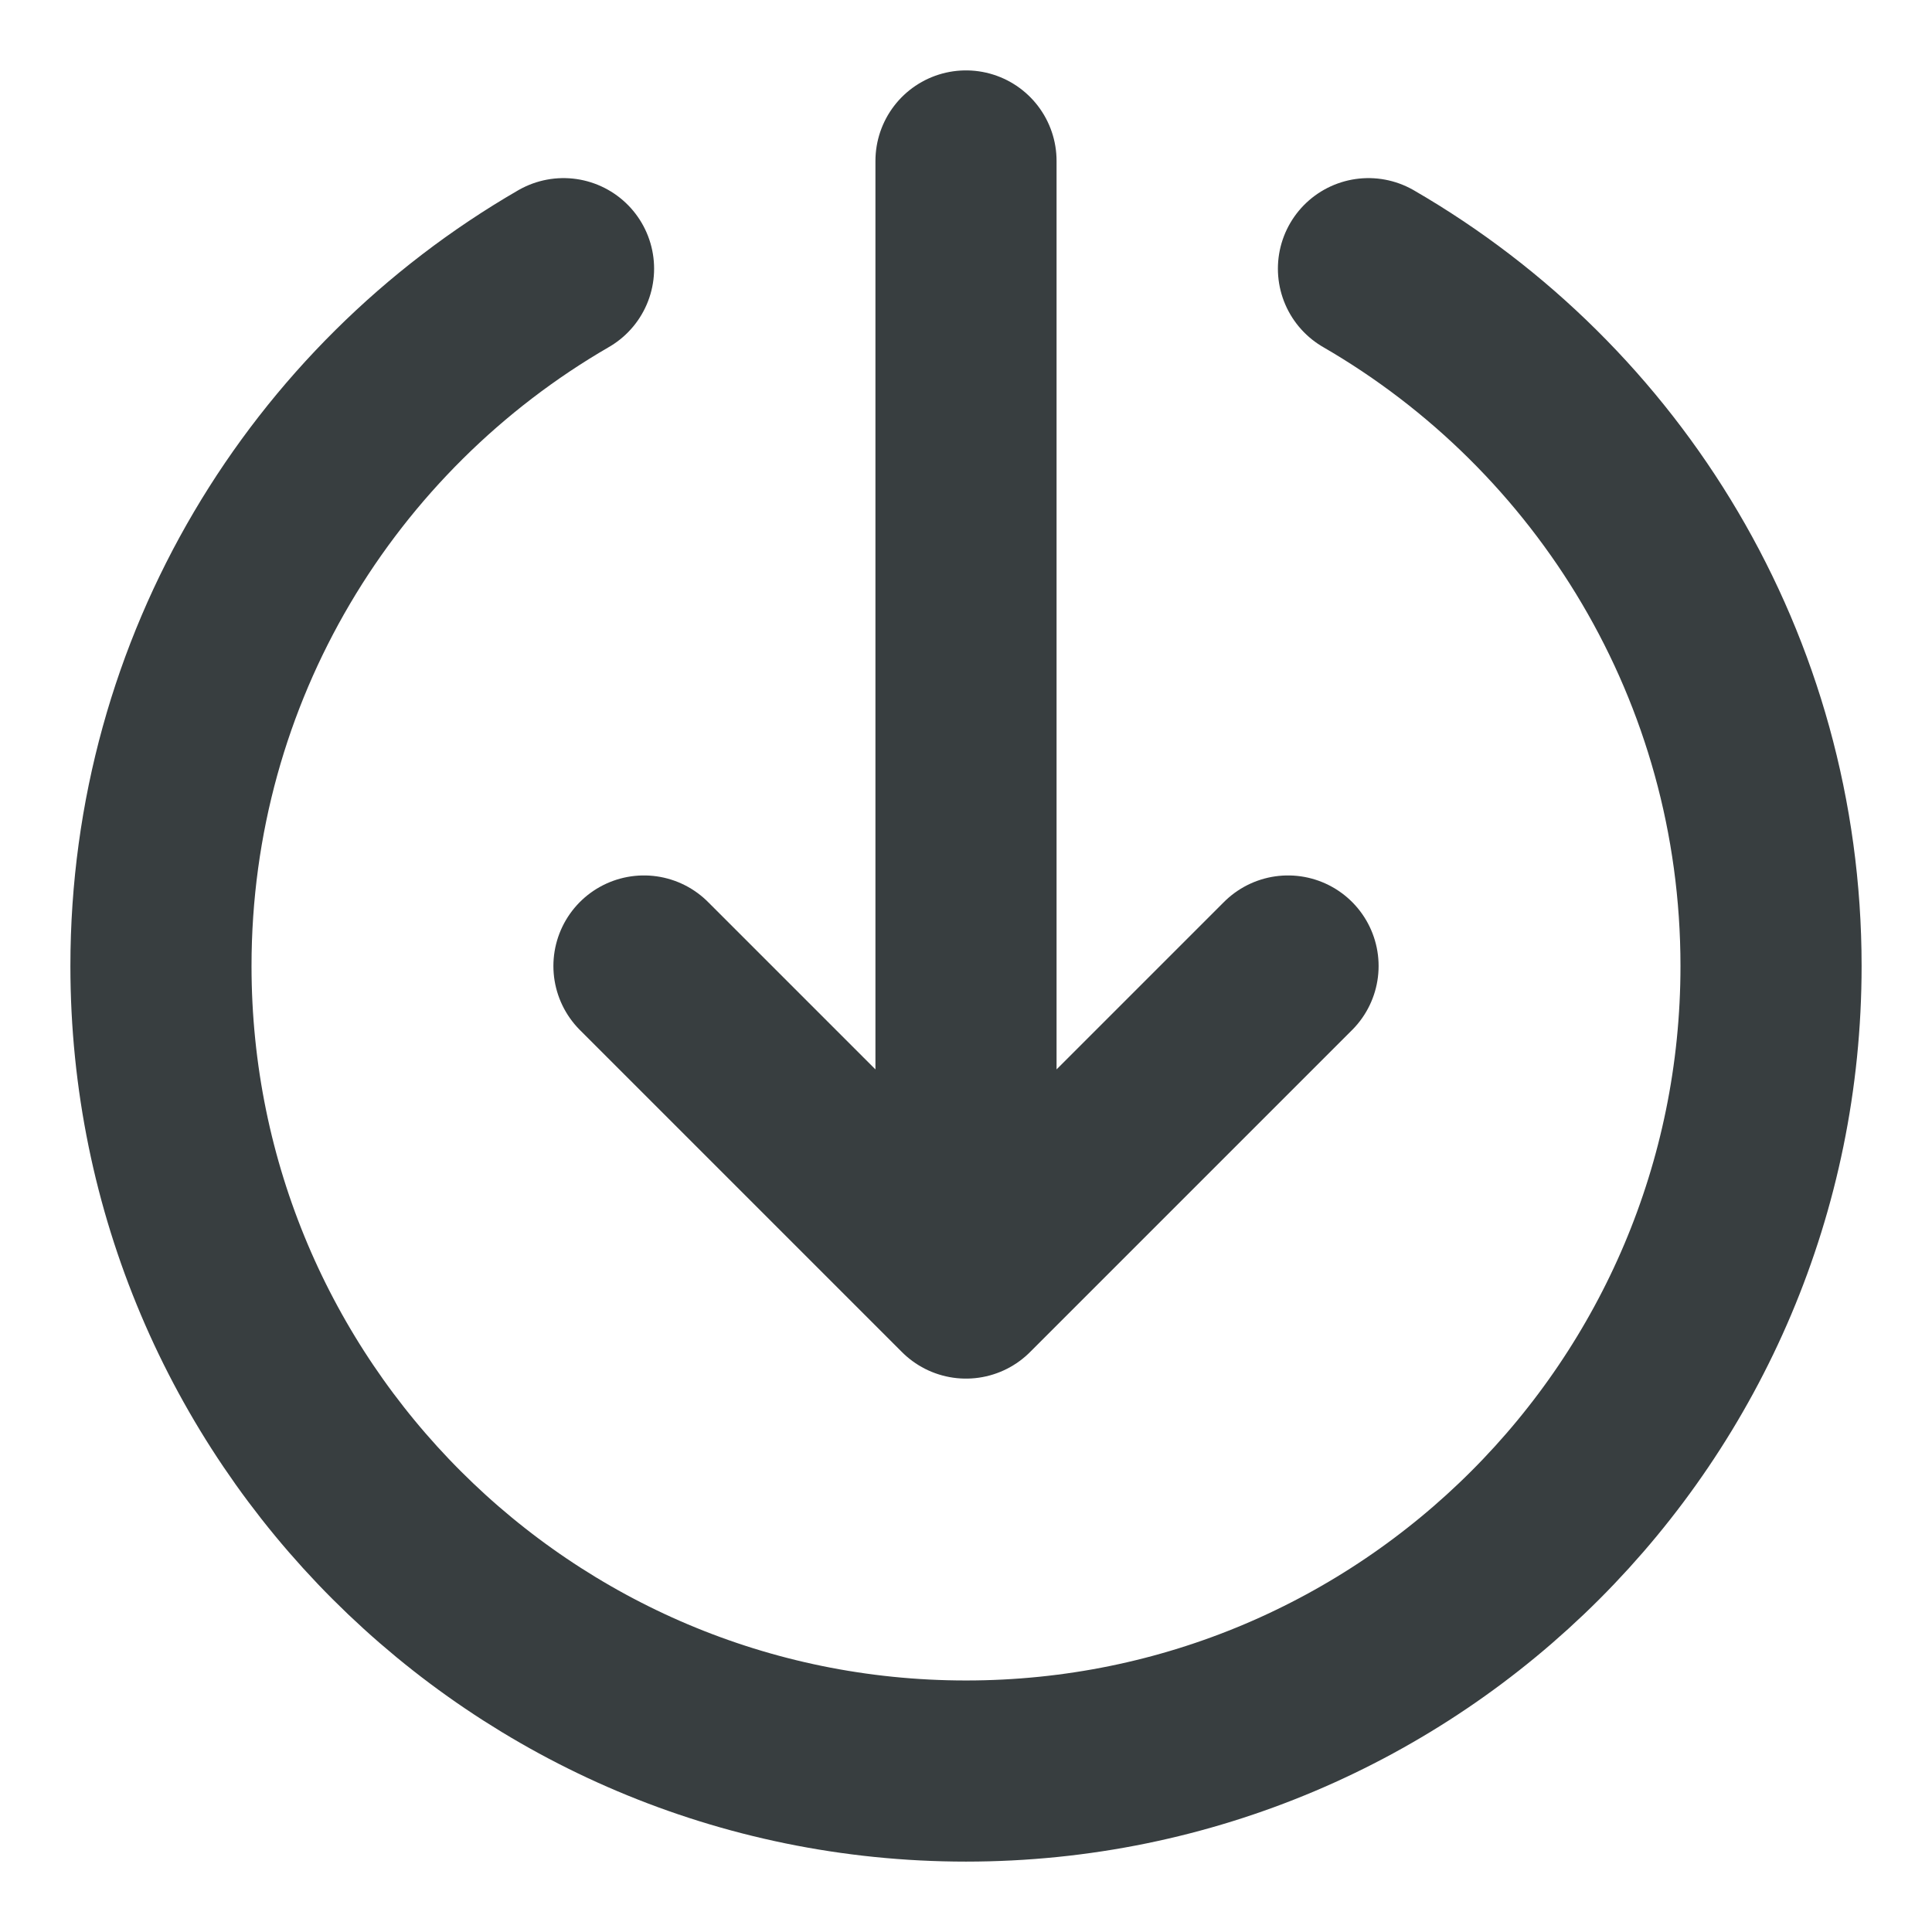 <svg width="16" height="16" viewBox="0 0 16 16" fill="none" xmlns="http://www.w3.org/2000/svg">
<path d="M11.333 2.225C13.326 3.378 14.667 5.532 14.667 8C14.667 11.682 11.682 14.667 8 14.667C4.318 14.667 1.333 11.682 1.333 8C1.333 5.532 2.674 3.378 4.667 2.225M5.333 8L8 10.667M8 10.667L10.667 8M8 10.667V1.333" stroke="#383E40" stroke-width="1.5" stroke-linecap="round" stroke-linejoin="round"/>
</svg>
